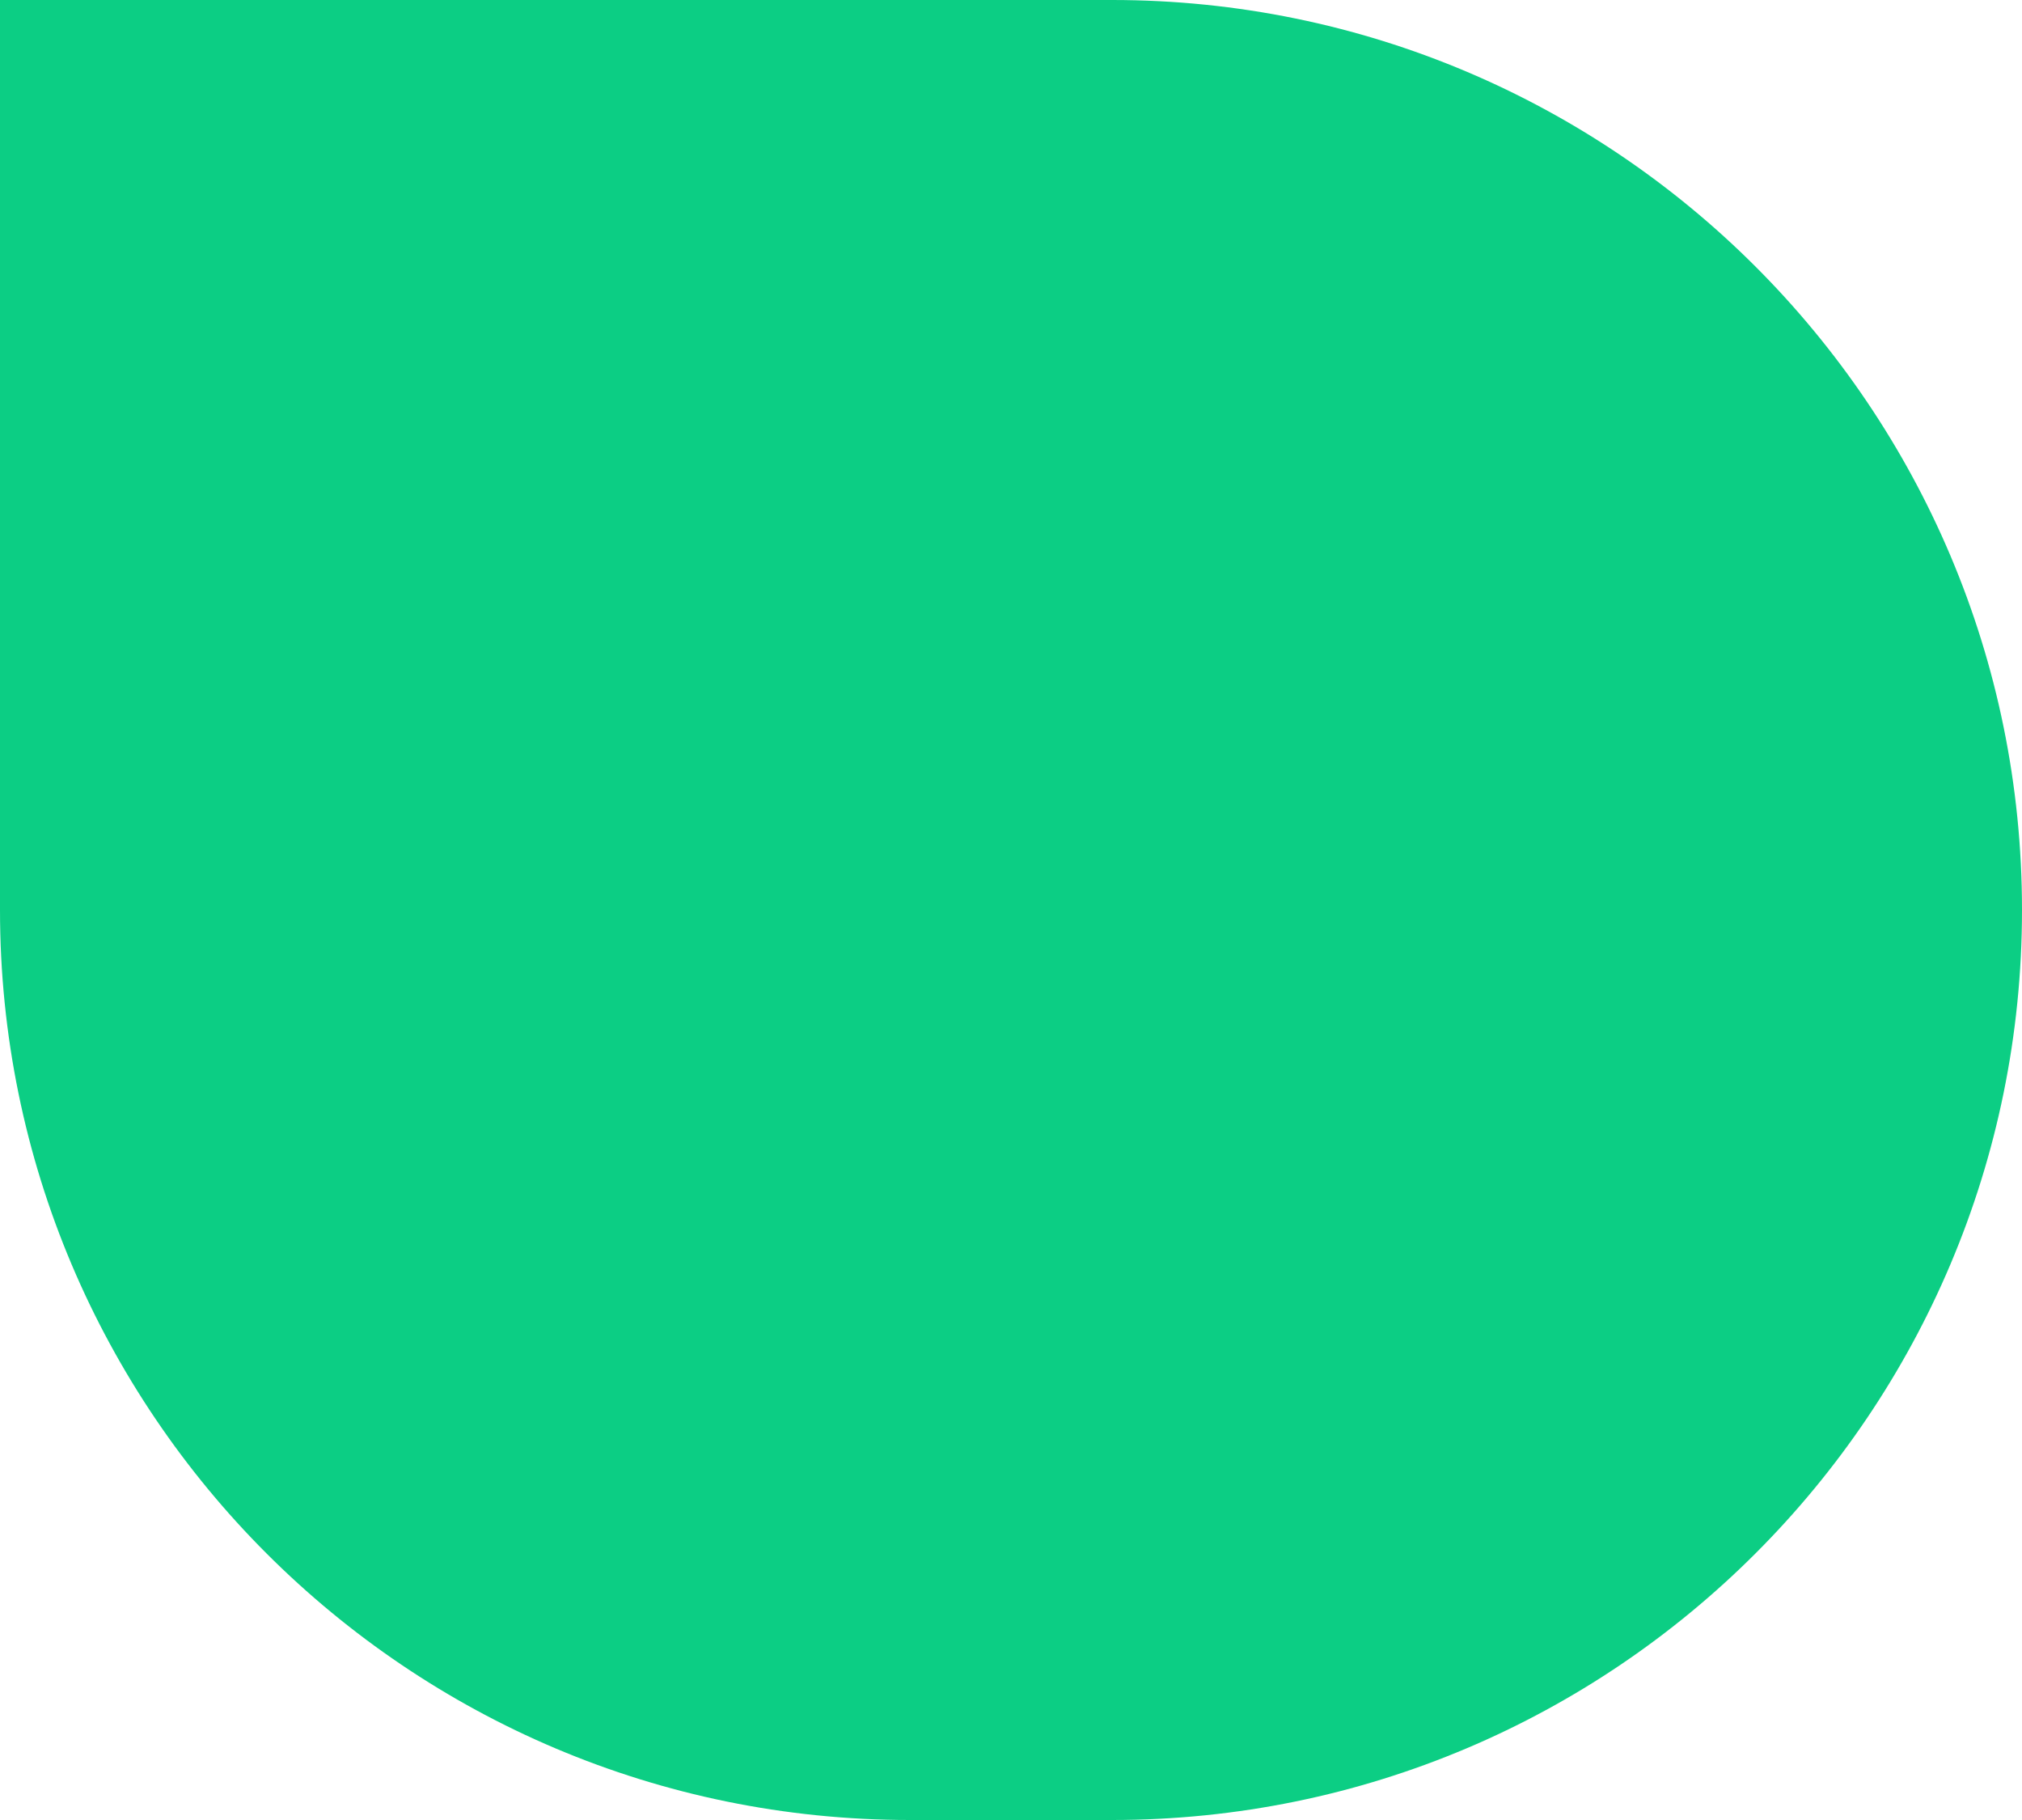 <svg width="10" height="9" viewBox="0 0 10 9" fill="none" xmlns="http://www.w3.org/2000/svg">
<path d="M0 4.5C0 6.985 2.015 9 4.5 9H5.5C7.985 9 10 6.985 10 4.5C10 2.015 7.985 0 5.5 0H0V4.5Z" fill="#0CCE84"/>
</svg>
